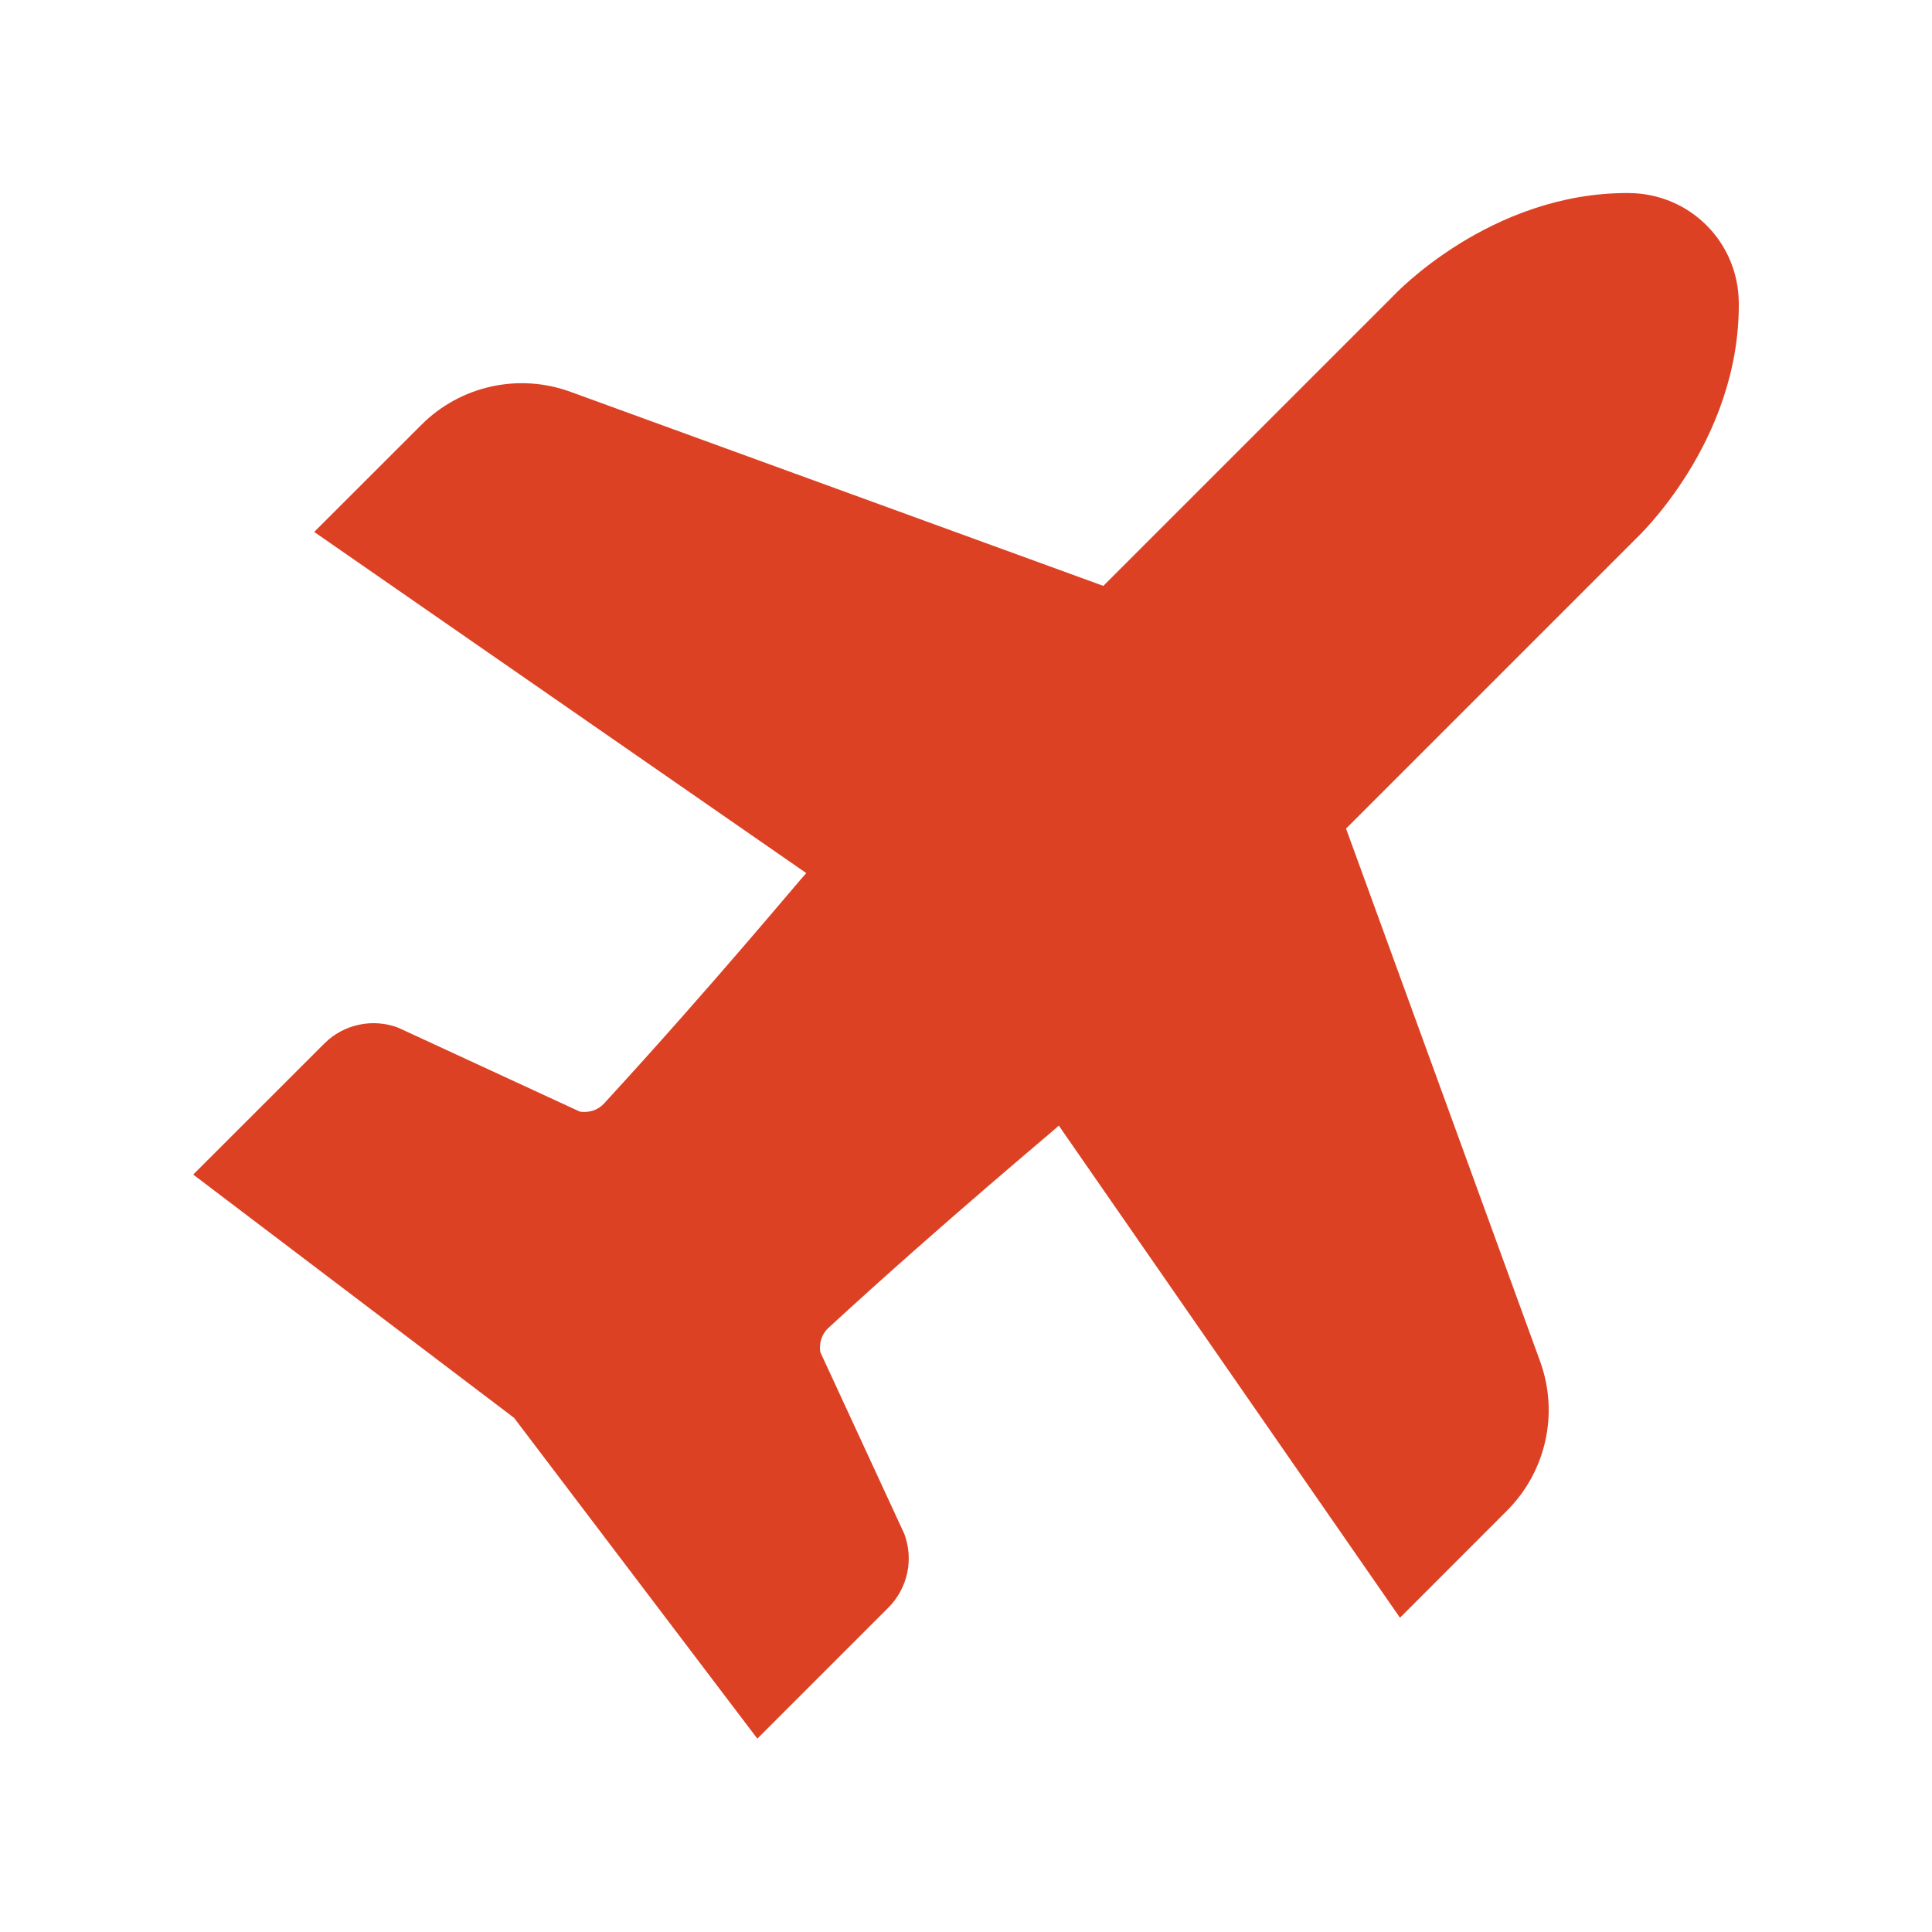 <svg width="24" height="24" viewBox="0 0 24 24" fill="none" xmlns="http://www.w3.org/2000/svg">
<path d="M20.233 2.398C18.503 2.388 17.309 3.675 17.309 3.675L13.706 7.278L7.086 4.867C6.442 4.632 5.719 4.792 5.234 5.278L3.903 6.608L10.016 10.846C9.953 10.908 8.848 12.246 7.501 13.711C7.426 13.792 7.312 13.826 7.203 13.809L4.946 12.766C4.628 12.646 4.268 12.723 4.028 12.964L2.4 14.591L6.386 17.613L9.408 21.598L11.035 19.971C11.276 19.73 11.353 19.371 11.233 19.053L10.19 16.796C10.173 16.687 10.207 16.573 10.288 16.498C11.753 15.151 13.091 14.045 13.153 13.983L17.391 20.096L18.721 18.765C19.206 18.28 19.367 17.557 19.132 16.912L16.721 10.293L20.324 6.69C20.324 6.69 21.611 5.496 21.6 3.766C21.596 3.007 20.992 2.403 20.233 2.398Z" fill="#DD4124"/>
</svg>
